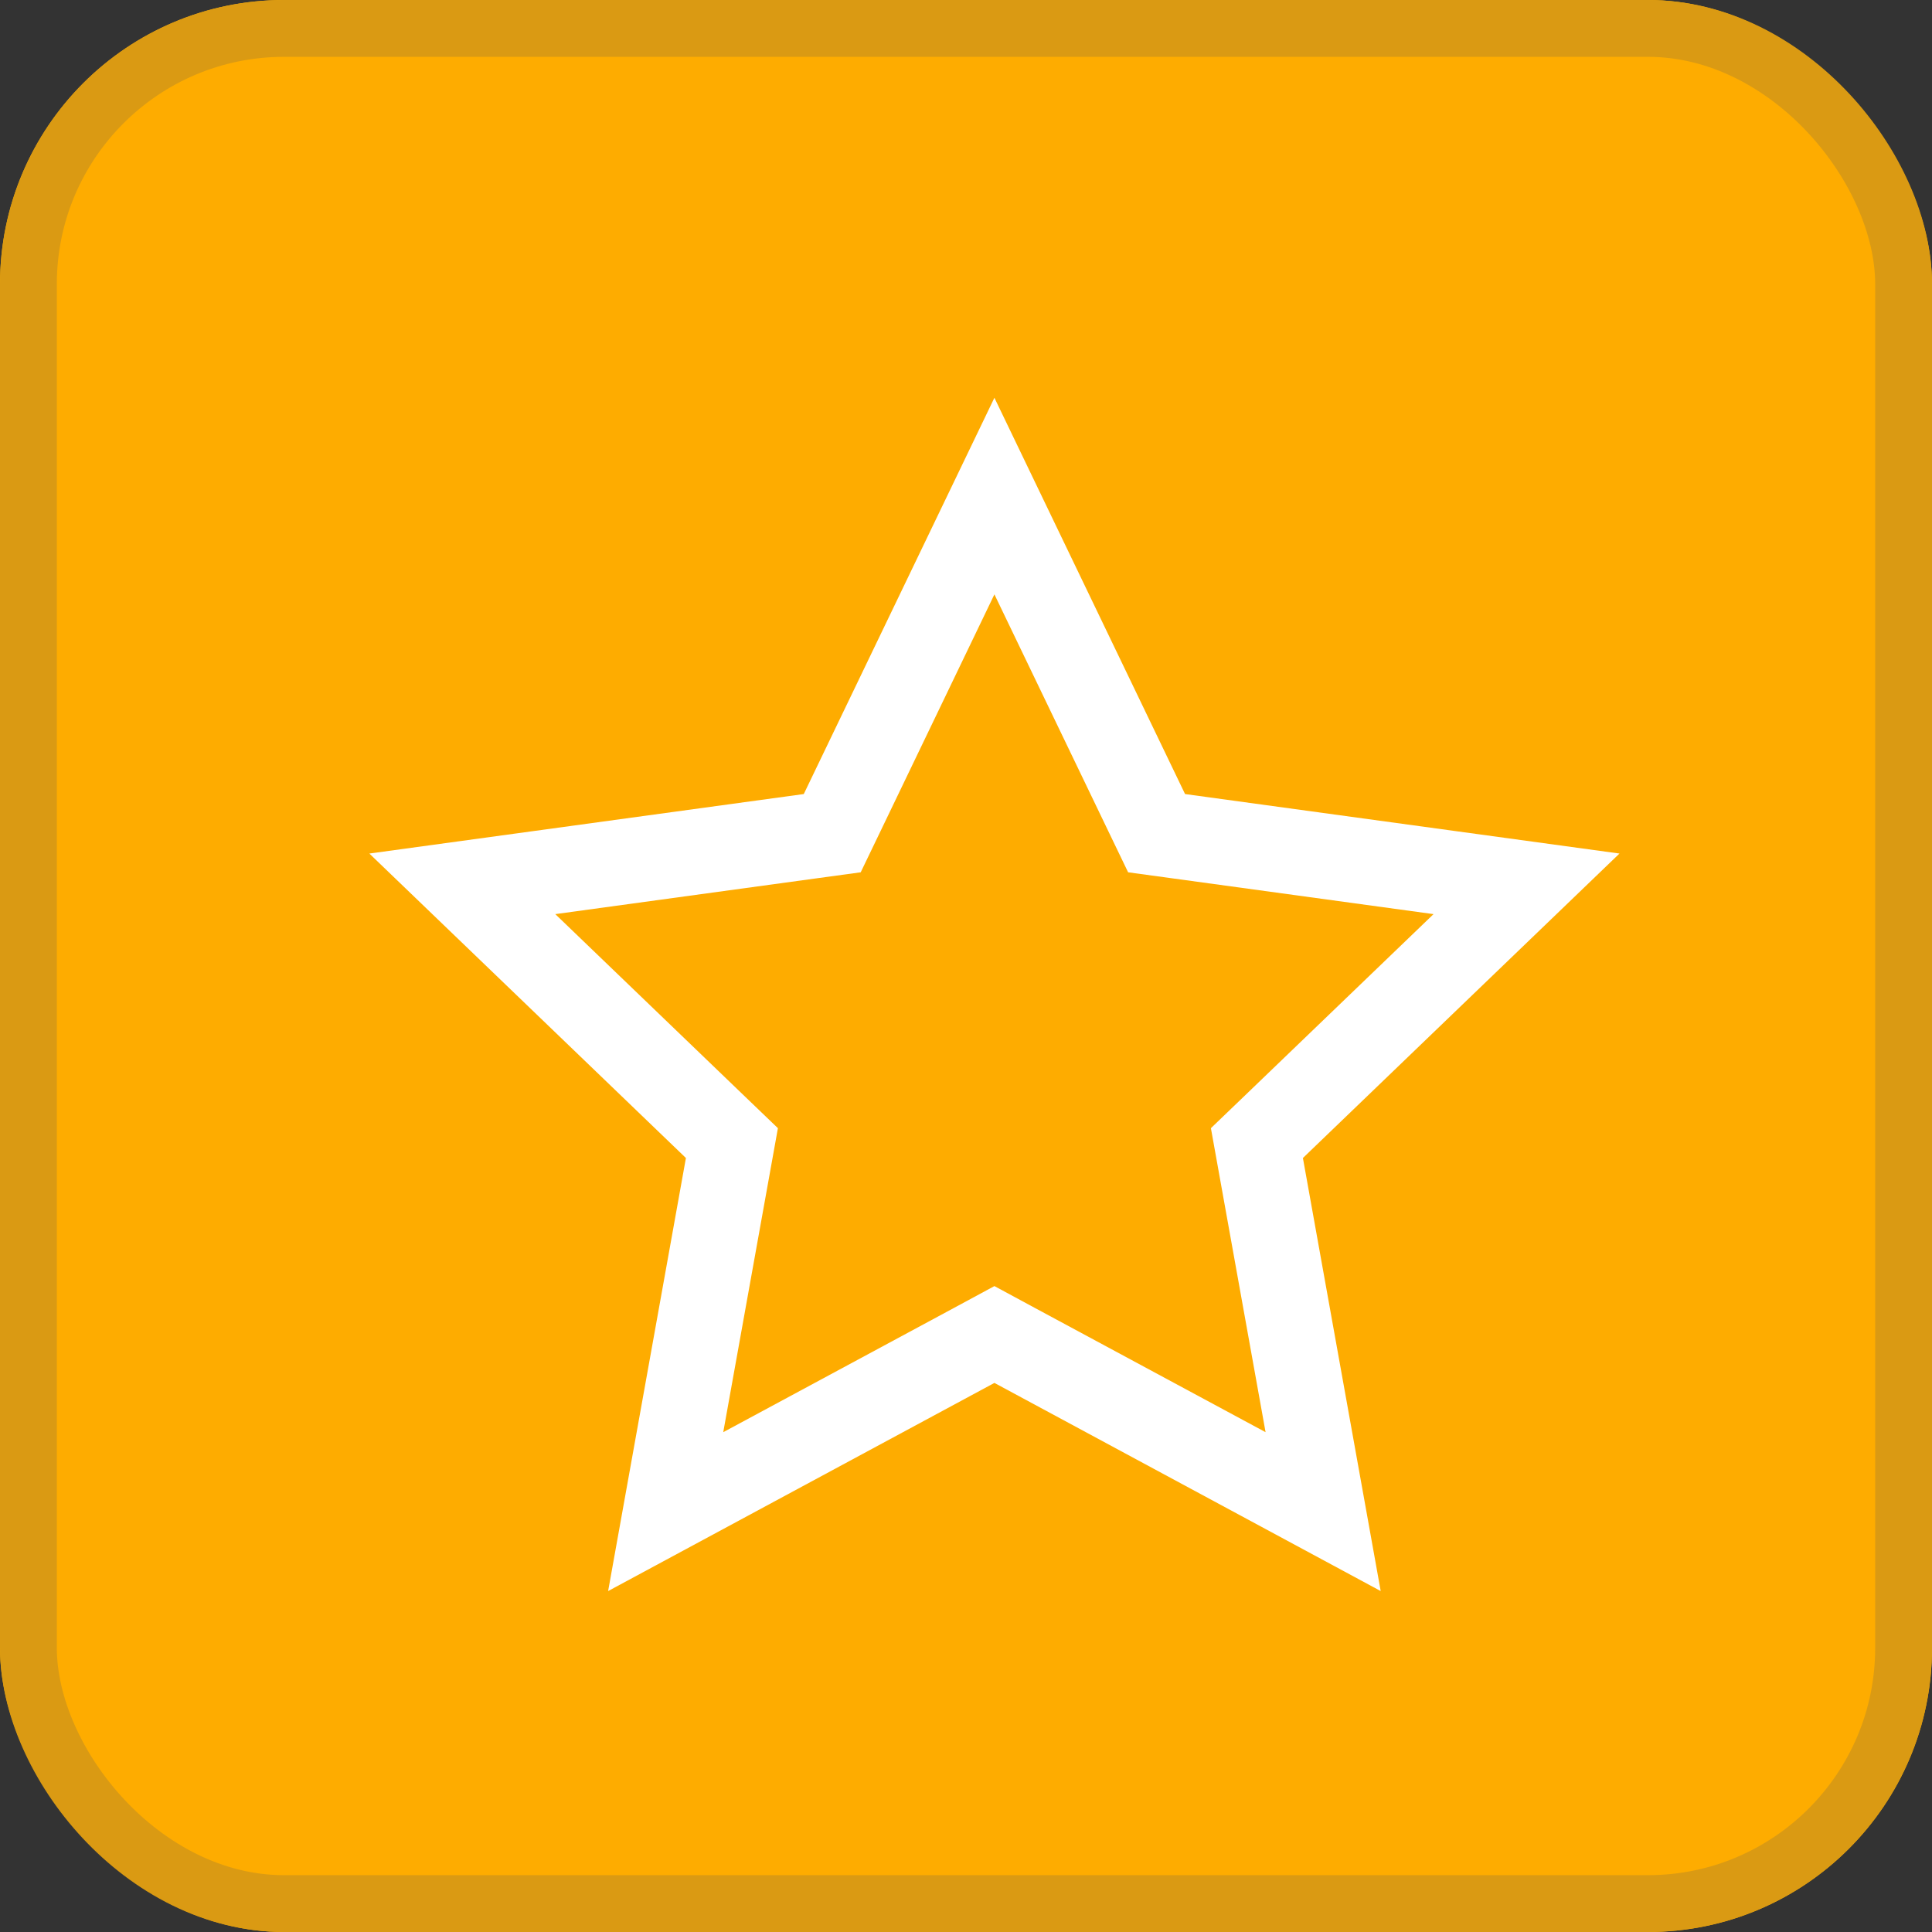 <svg xmlns="http://www.w3.org/2000/svg" width="34" height="34" viewBox="0 0 34 34"><rect x="0" y="0" width="34" height="34" fill="#333333" stroke="none"/><defs><style>.a{fill:#feac00;stroke:#da9a13;}.b,.d{fill:none;}.c,.e{stroke:none;}.e{fill:#fff;}</style></defs><g transform="translate(-285 -476)"><g class="a" transform="translate(285 476)"><rect class="c" width="34" height="34" rx="5"/><rect class="d" x="0.5" y="0.5" width="33" height="33" rx="4.5"/></g><g class="b" transform="translate(291.5 483)"><path class="c" d="M11,0l3.355,6.974L22,8.021l-5.571,5.358L17.8,21,11,17.337,4.2,21l1.37-7.621L0,8.021,7.645,6.974Z"/><path class="e" d="M 11 3.46 L 8.997 7.624 L 8.647 8.351 L 7.849 8.46 L 3.272 9.087 L 6.611 12.298 L 7.19 12.854 L 7.048 13.644 L 6.228 18.204 L 10.289 16.017 L 11 15.633 L 11.711 16.017 L 15.772 18.204 L 14.952 13.644 L 14.81 12.854 L 15.389 12.298 L 18.728 9.087 L 14.151 8.46 L 13.353 8.351 L 13.003 7.624 L 11 3.46 M 11 0 L 14.355 6.974 L 22 8.021 L 16.429 13.379 L 17.798 21 L 11 17.337 L 4.202 21 L 5.571 13.379 L 0 8.021 L 7.645 6.974 L 11 0 Z"/></g></g></svg>